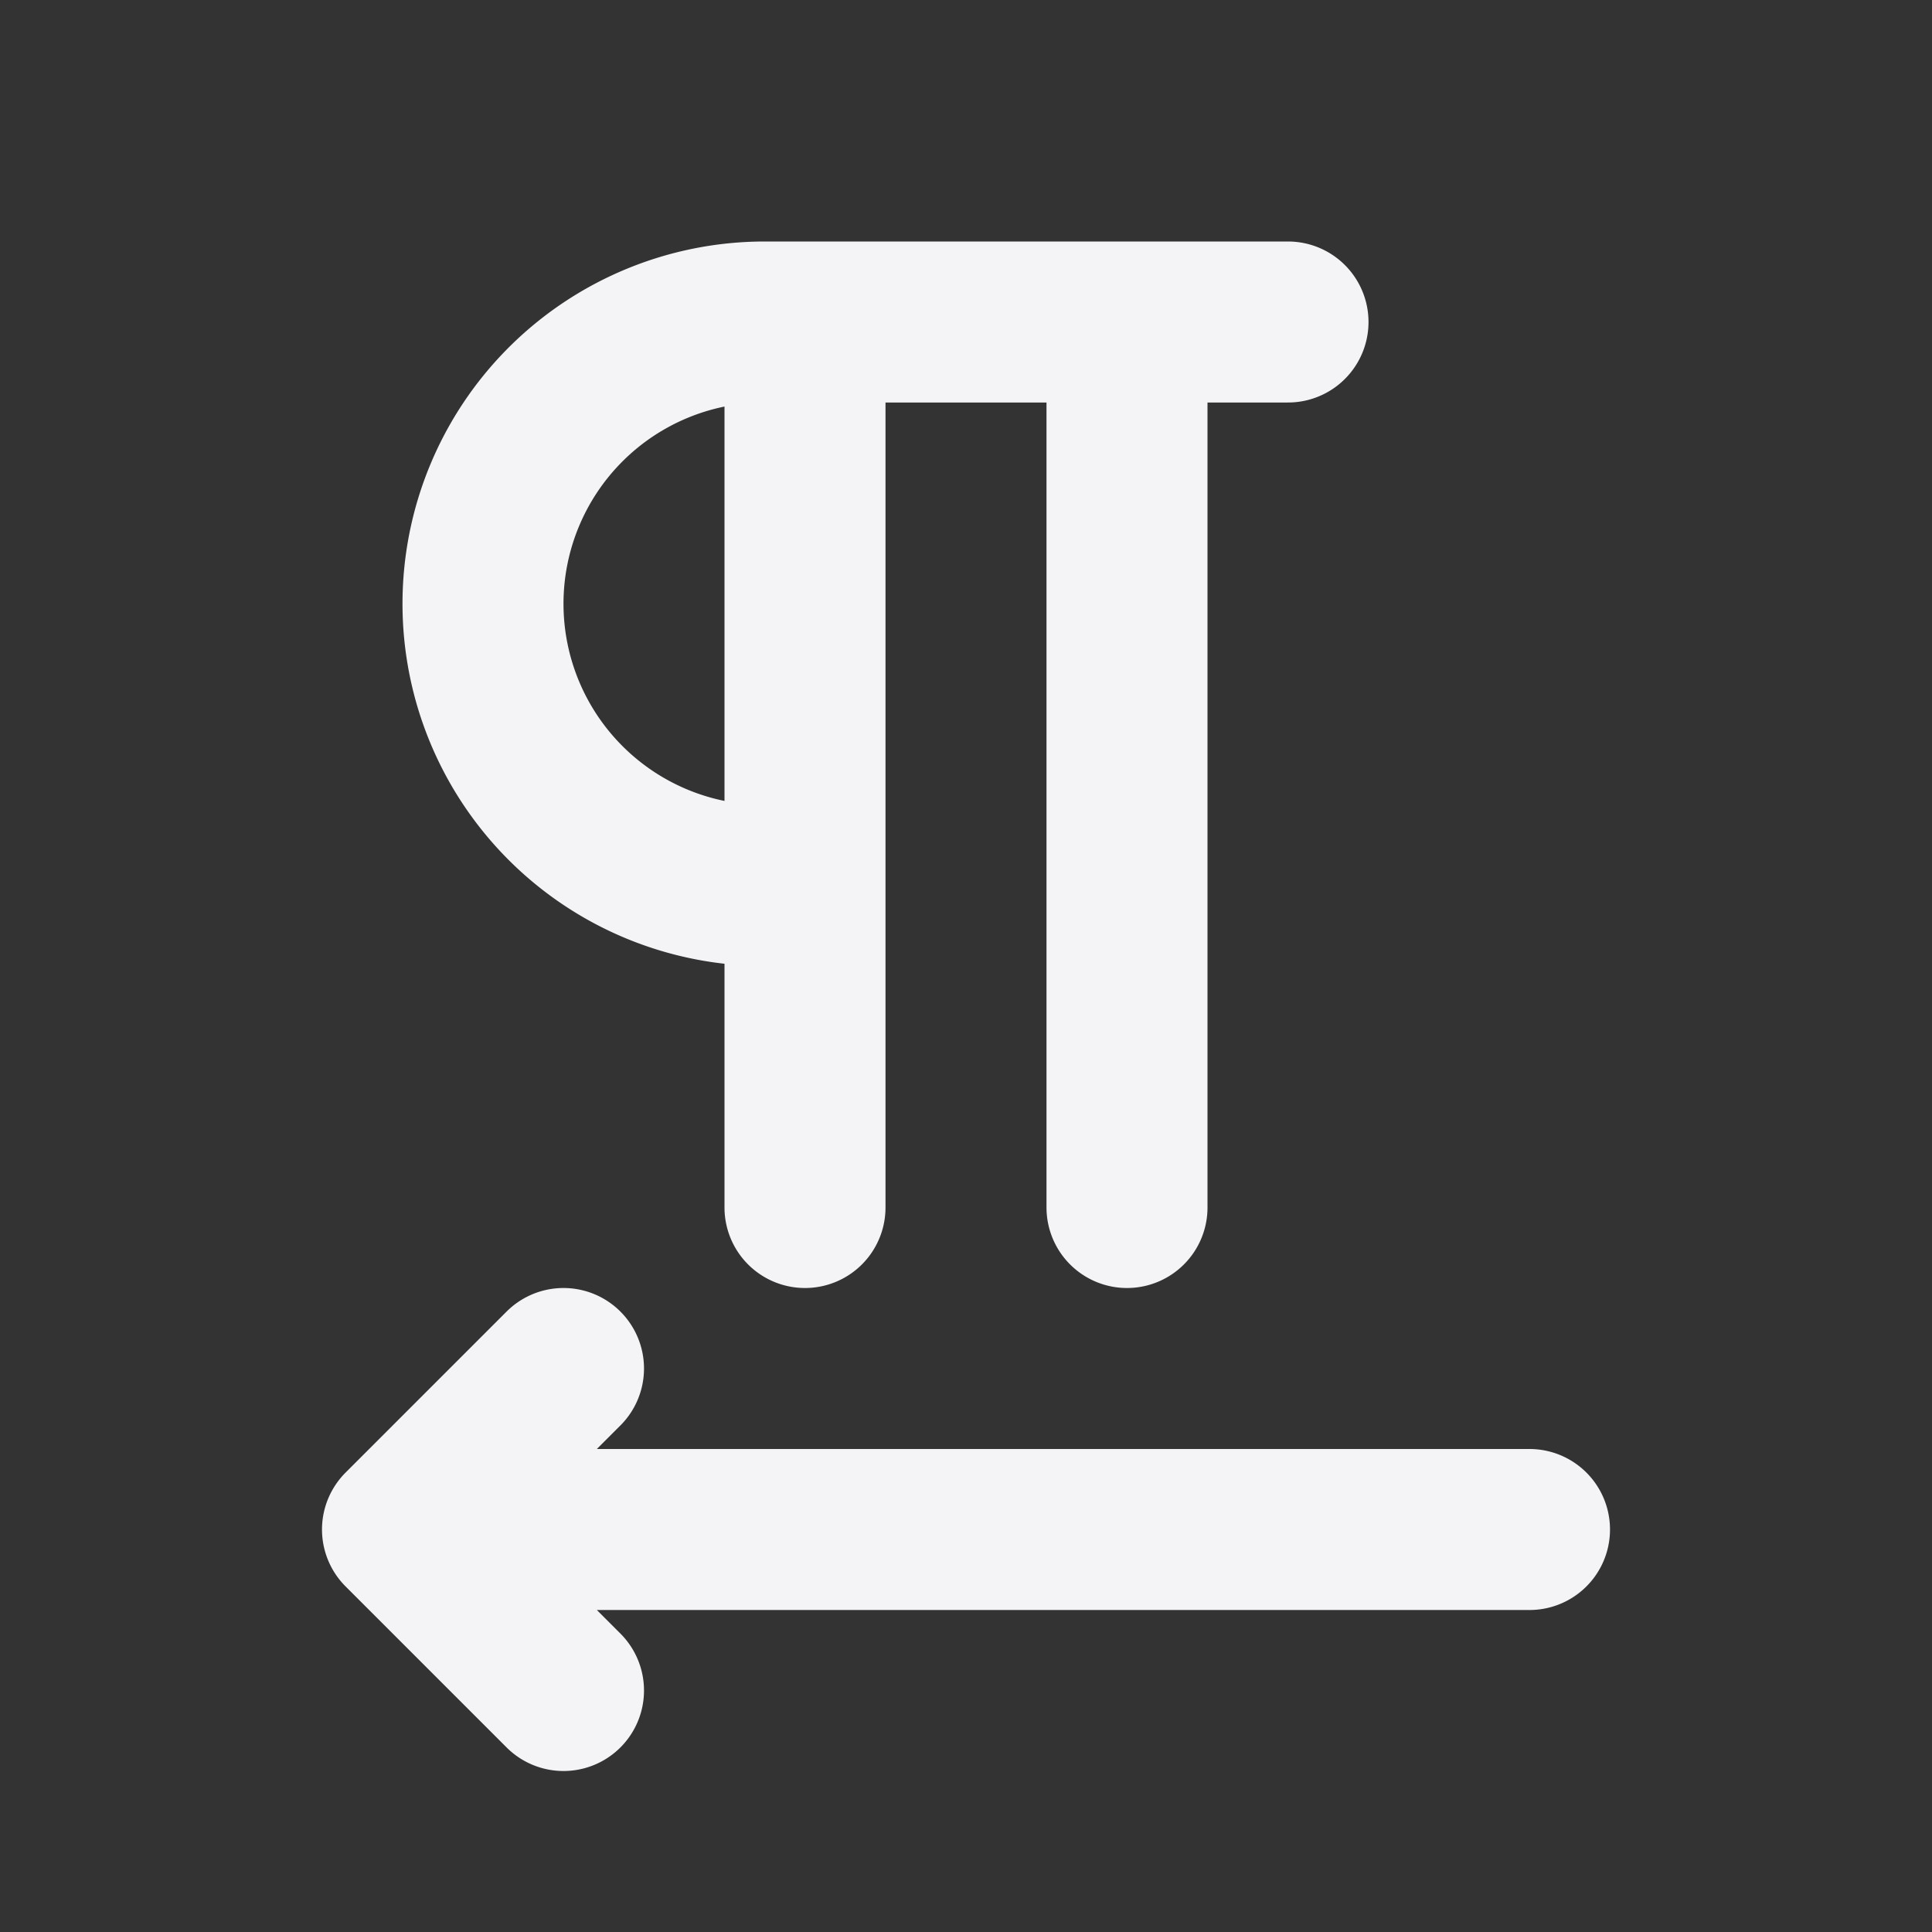 <svg fill="none" height="24" stroke="#f4f4f7" stroke-linecap="round" stroke-linejoin="round" stroke-width="2" width="24" xmlns="http://www.w3.org/2000/svg"><rect width="100%" height="100%" fill="#333333" stroke="none"/><path d="m0 0h24v24h-24z" stroke="none"/><path d="m16 4h-6.5a3.5 3.5 0 0 0 0 7h.5m4 4v-11m-4 11v-11m-5 15h14m-12 2-2-2 2-2"/></svg>